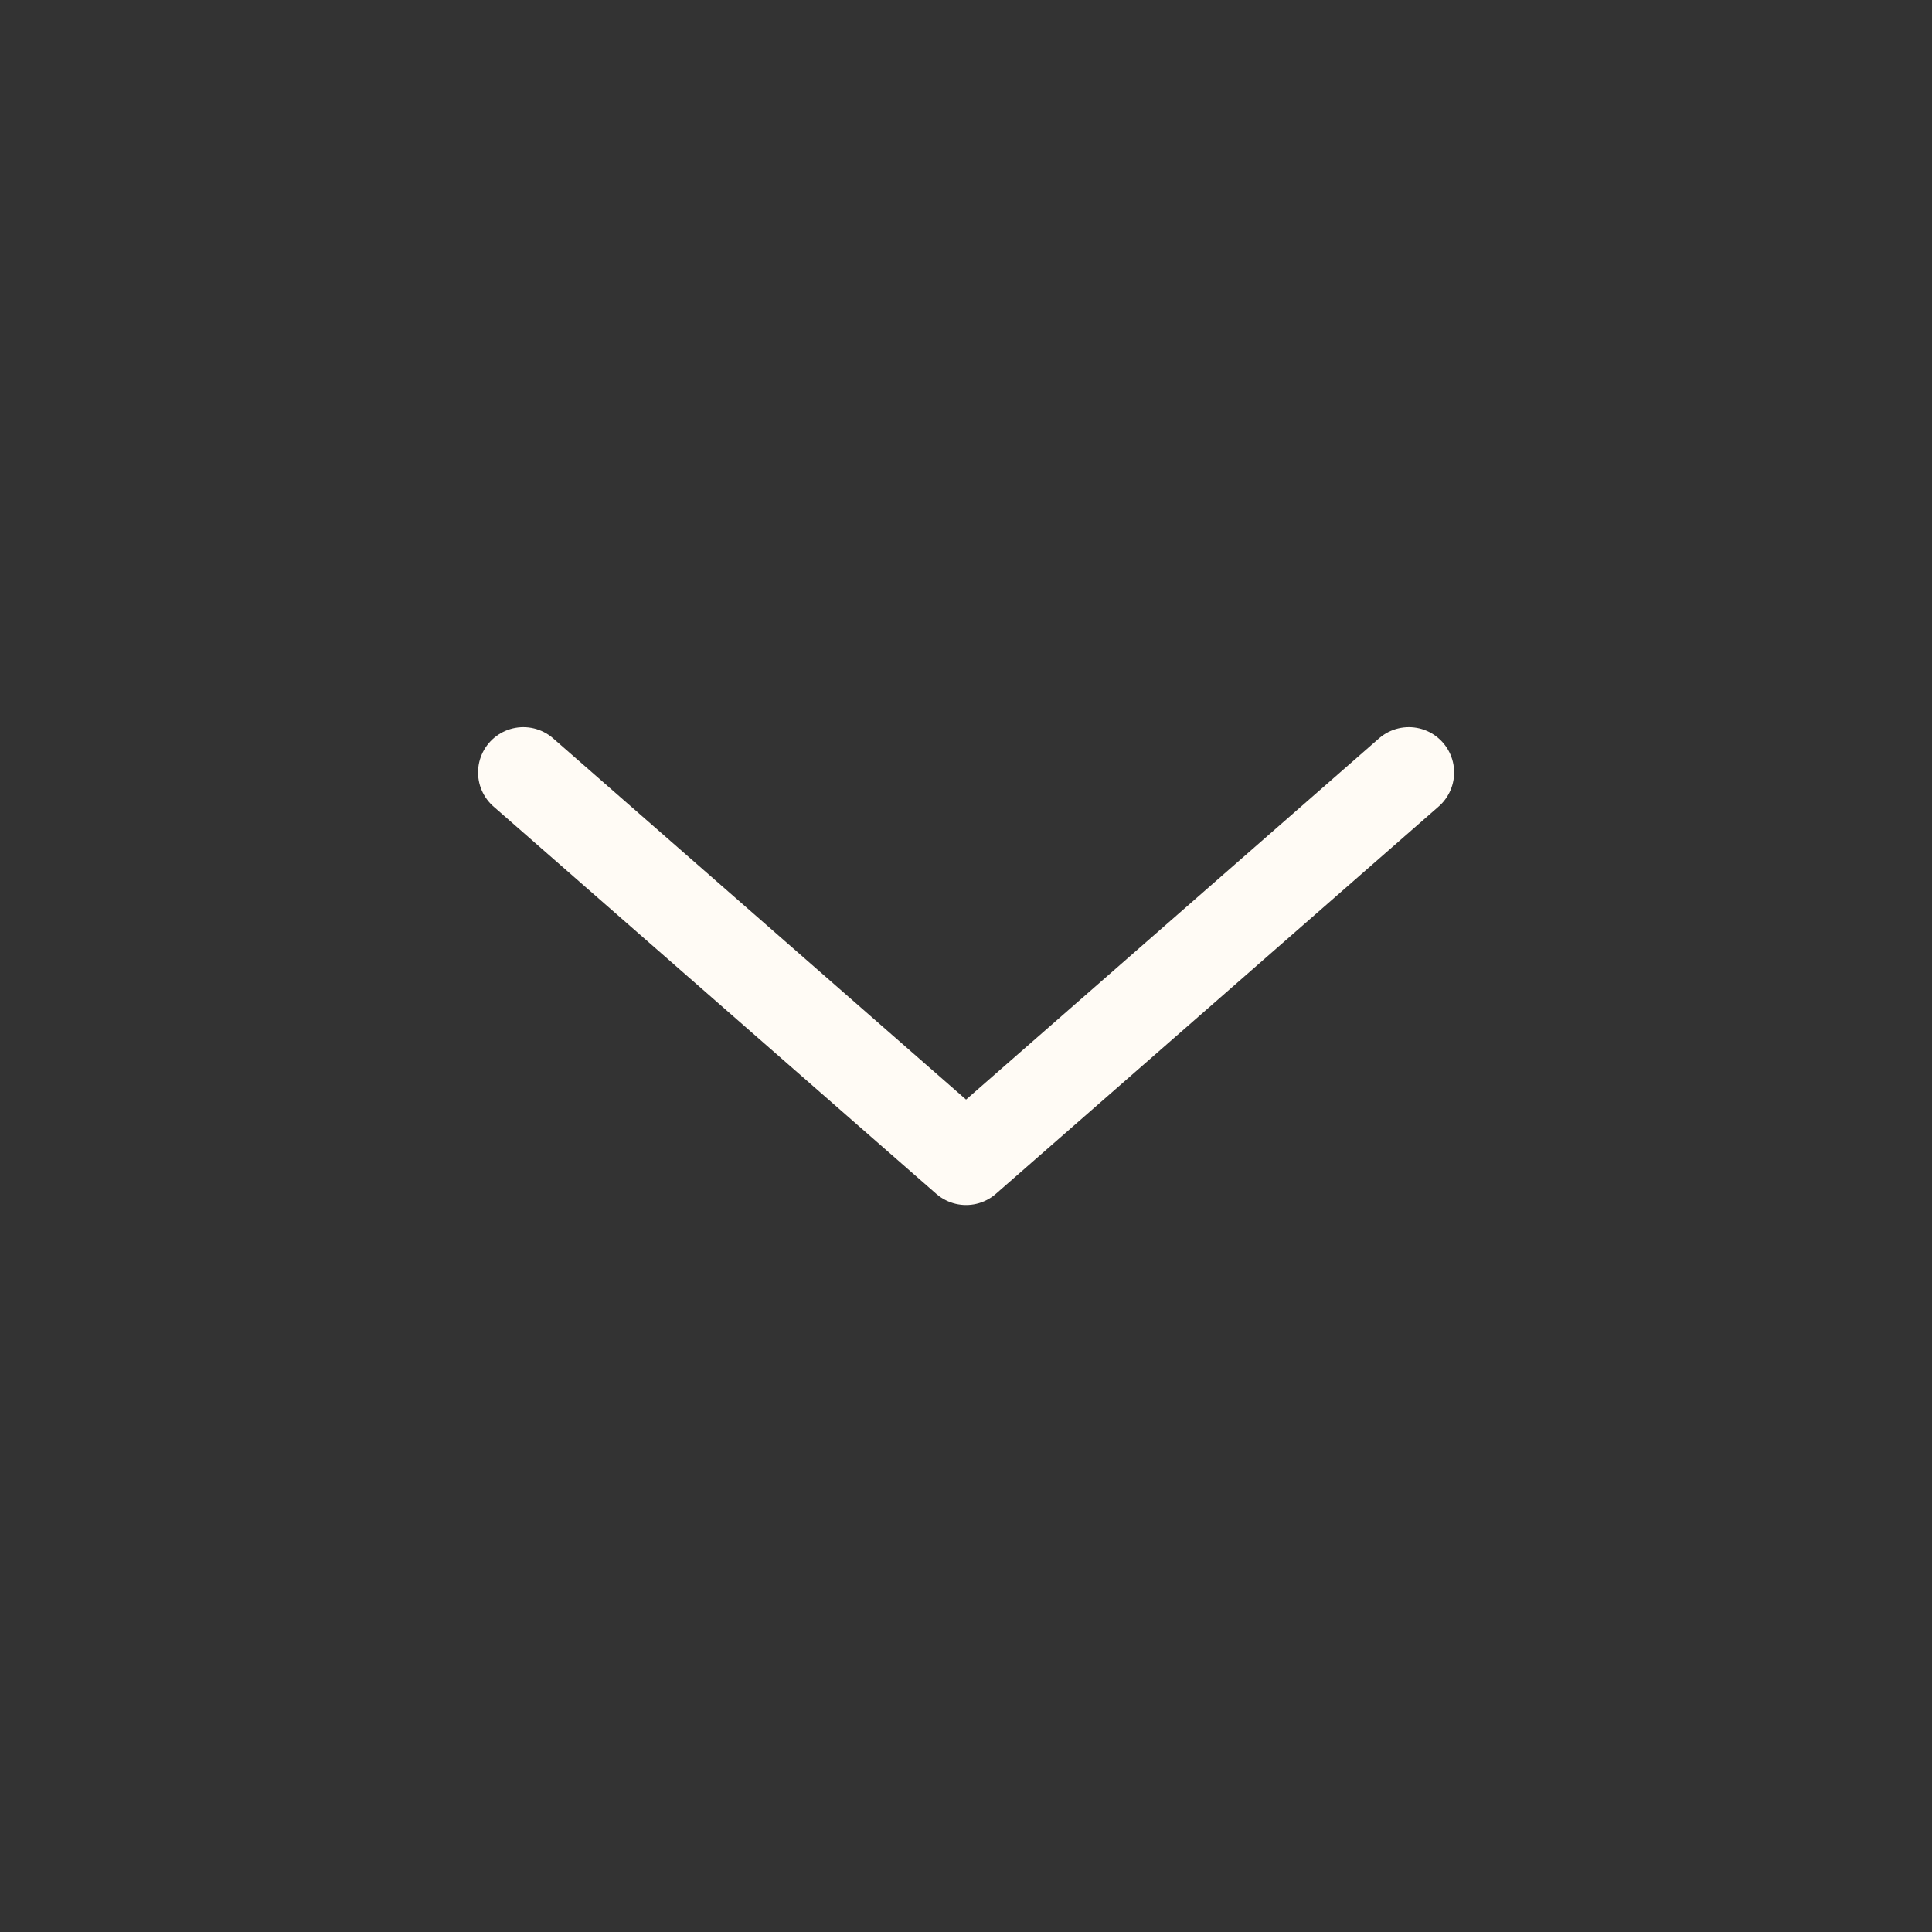 <svg width="100%" height="100%" viewBox="0 0 32 32" fill="none" xmlns="http://www.w3.org/2000/svg">
  <rect x="0" y="0" width="32" height="32" fill="#333333" stroke="none"/>
  <g id="ideate/line/arrowt03" clip-path="url(#clip0_1187_74)">
    <g id="Group 56">
      <path id="Vector 96" d="M8.668 12.794L16.001 19.209L23.335 12.794" stroke="#FFFBF5" stroke-width="1.5"
        stroke-linecap="round" stroke-linejoin="round" />
    </g>
  </g>
  <defs>
    <clipPath id="clip0_1187_74">
      <rect width="32" height="32" fill="white" transform="matrix(-4.37114e-08 -1 -1 4.37114e-08 32 32)" />
    </clipPath>
  </defs>
</svg>